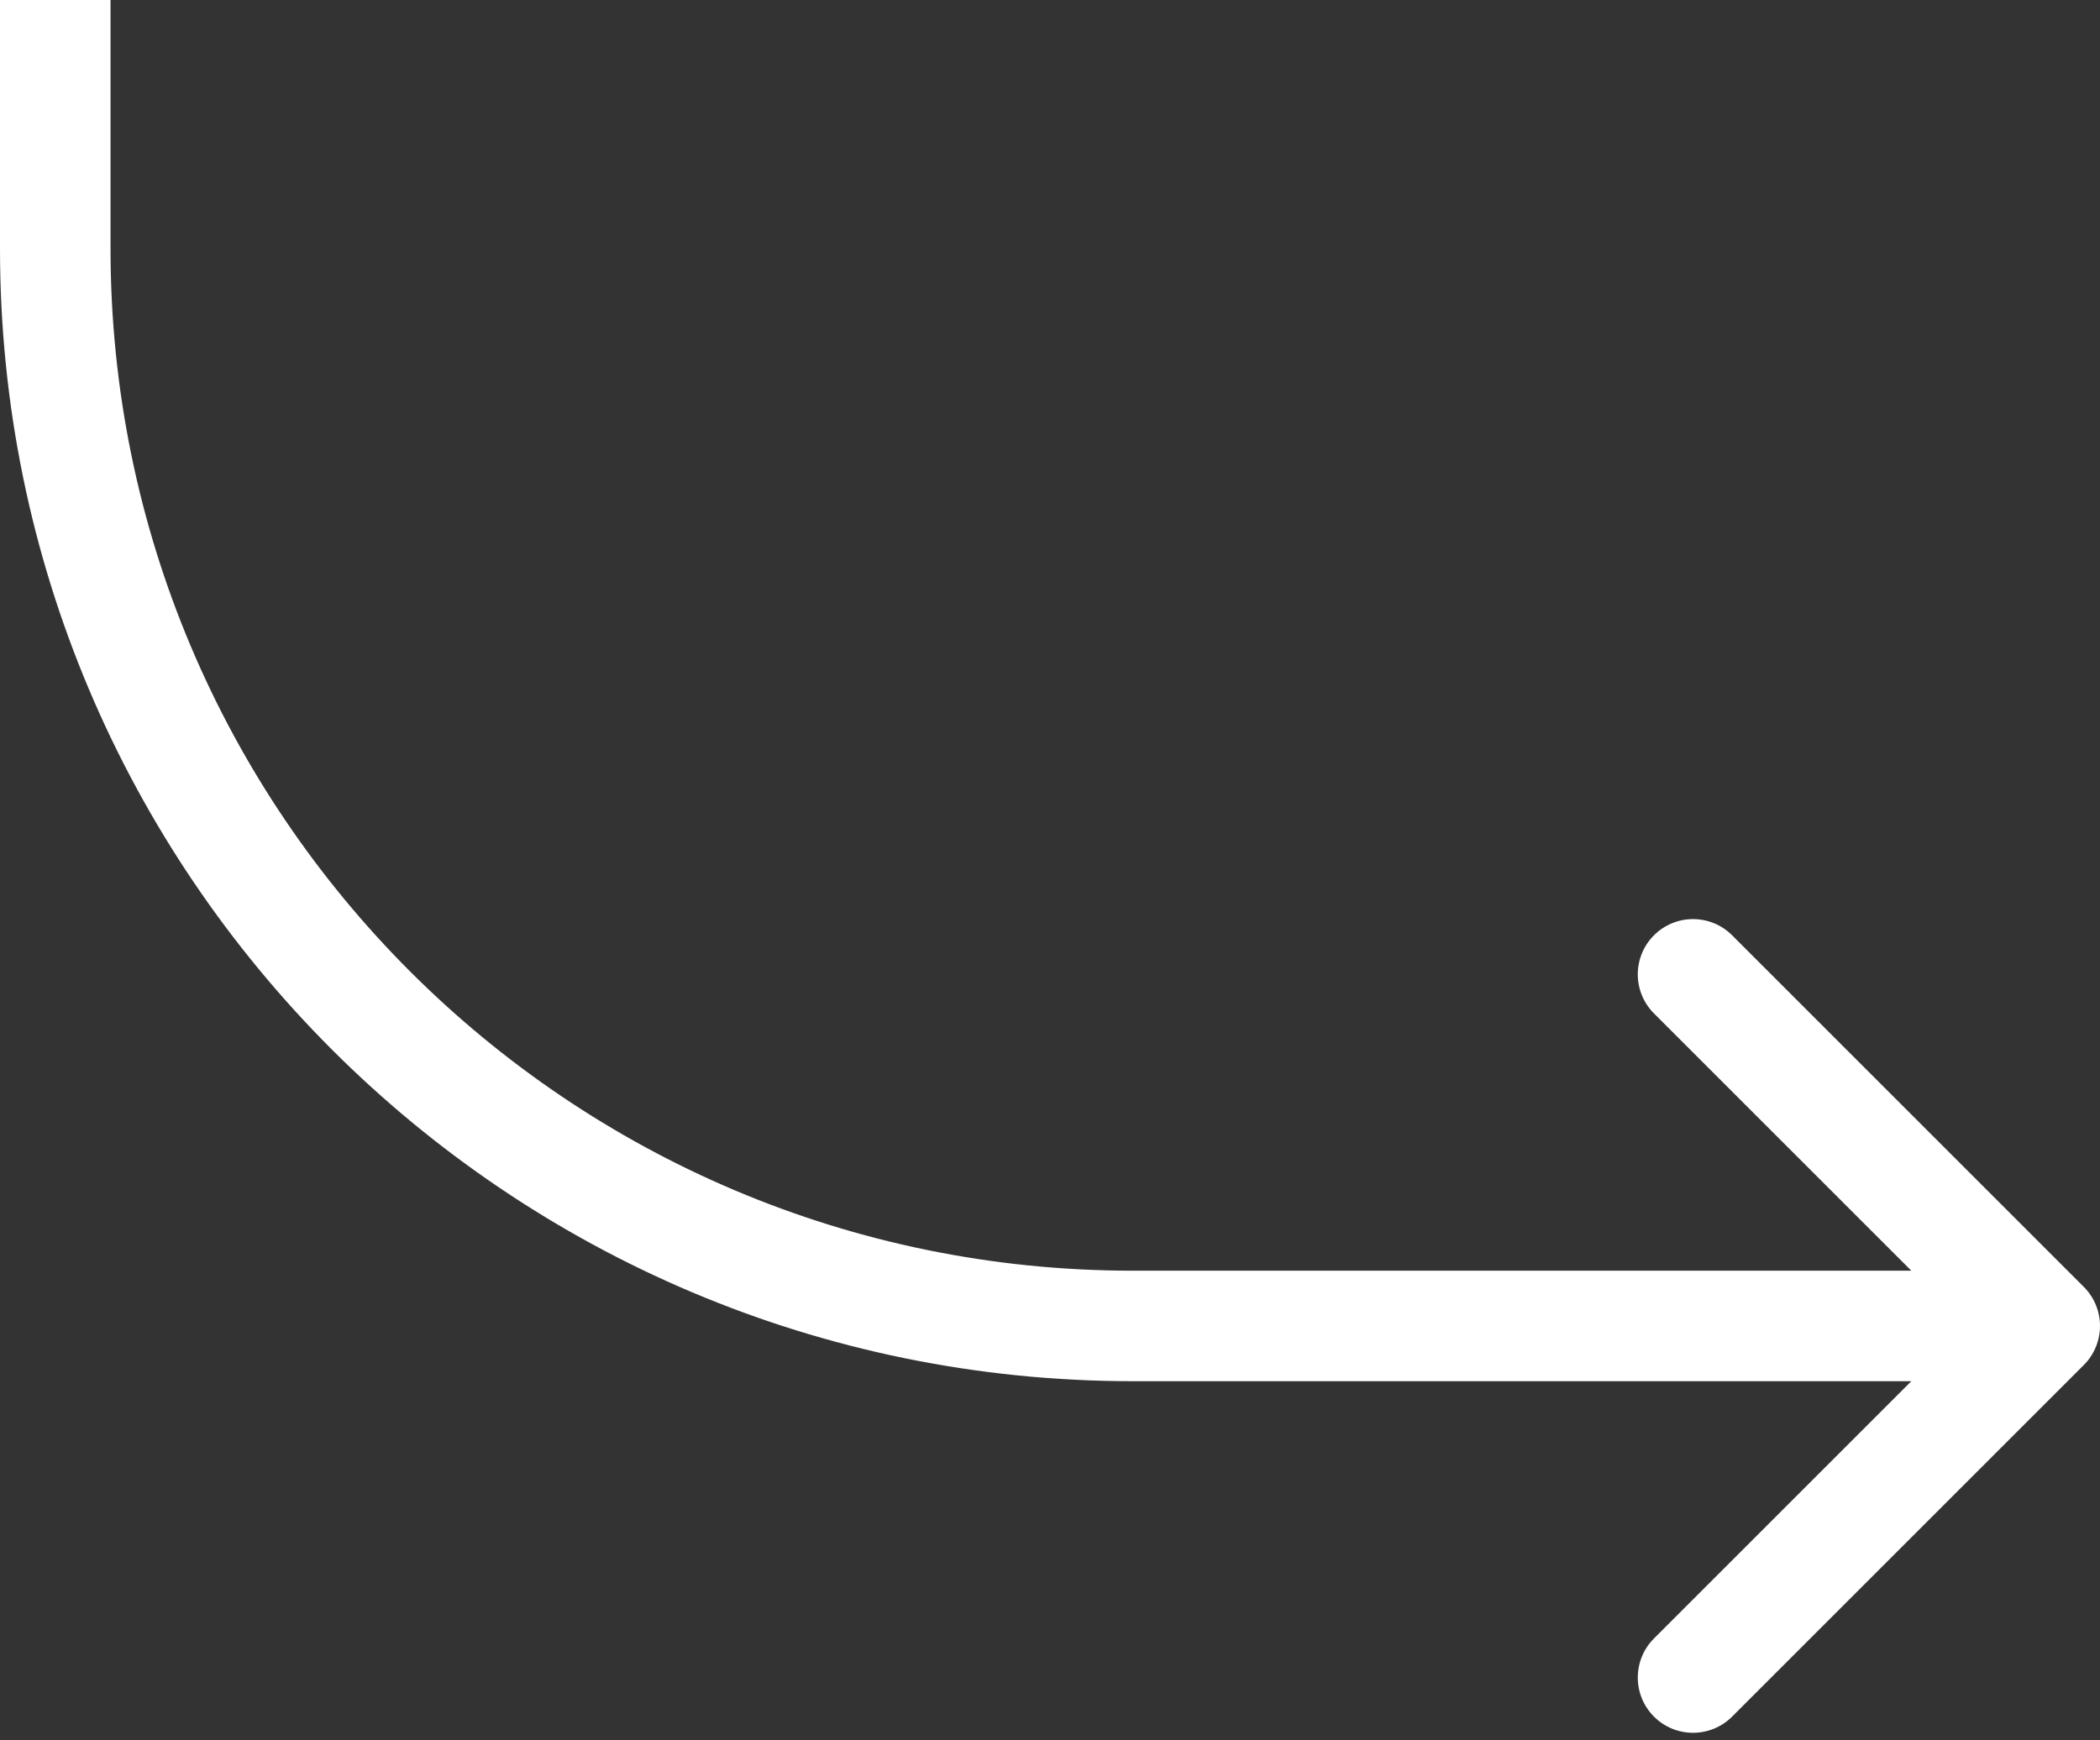 <svg width="76" height="63" viewBox="0 0 76 63" fill="none" xmlns="http://www.w3.org/2000/svg">
<rect x="0" y="0" width="76" height="63" fill="#333333" stroke="none"/>
<path d="M75.414 49.414C76.195 48.633 76.195 47.367 75.414 46.586L62.686 33.858C61.905 33.077 60.639 33.077 59.858 33.858C59.077 34.639 59.077 35.905 59.858 36.686L71.172 48L59.858 59.314C59.077 60.095 59.077 61.361 59.858 62.142C60.639 62.923 61.905 62.923 62.686 62.142L75.414 49.414ZM0 0V9H4V0H0ZM41 50H74V46H41V50ZM0 9C0 31.644 18.356 50 41 50V46C20.566 46 4 29.434 4 9H0Z" fill="white"/>
</svg>
